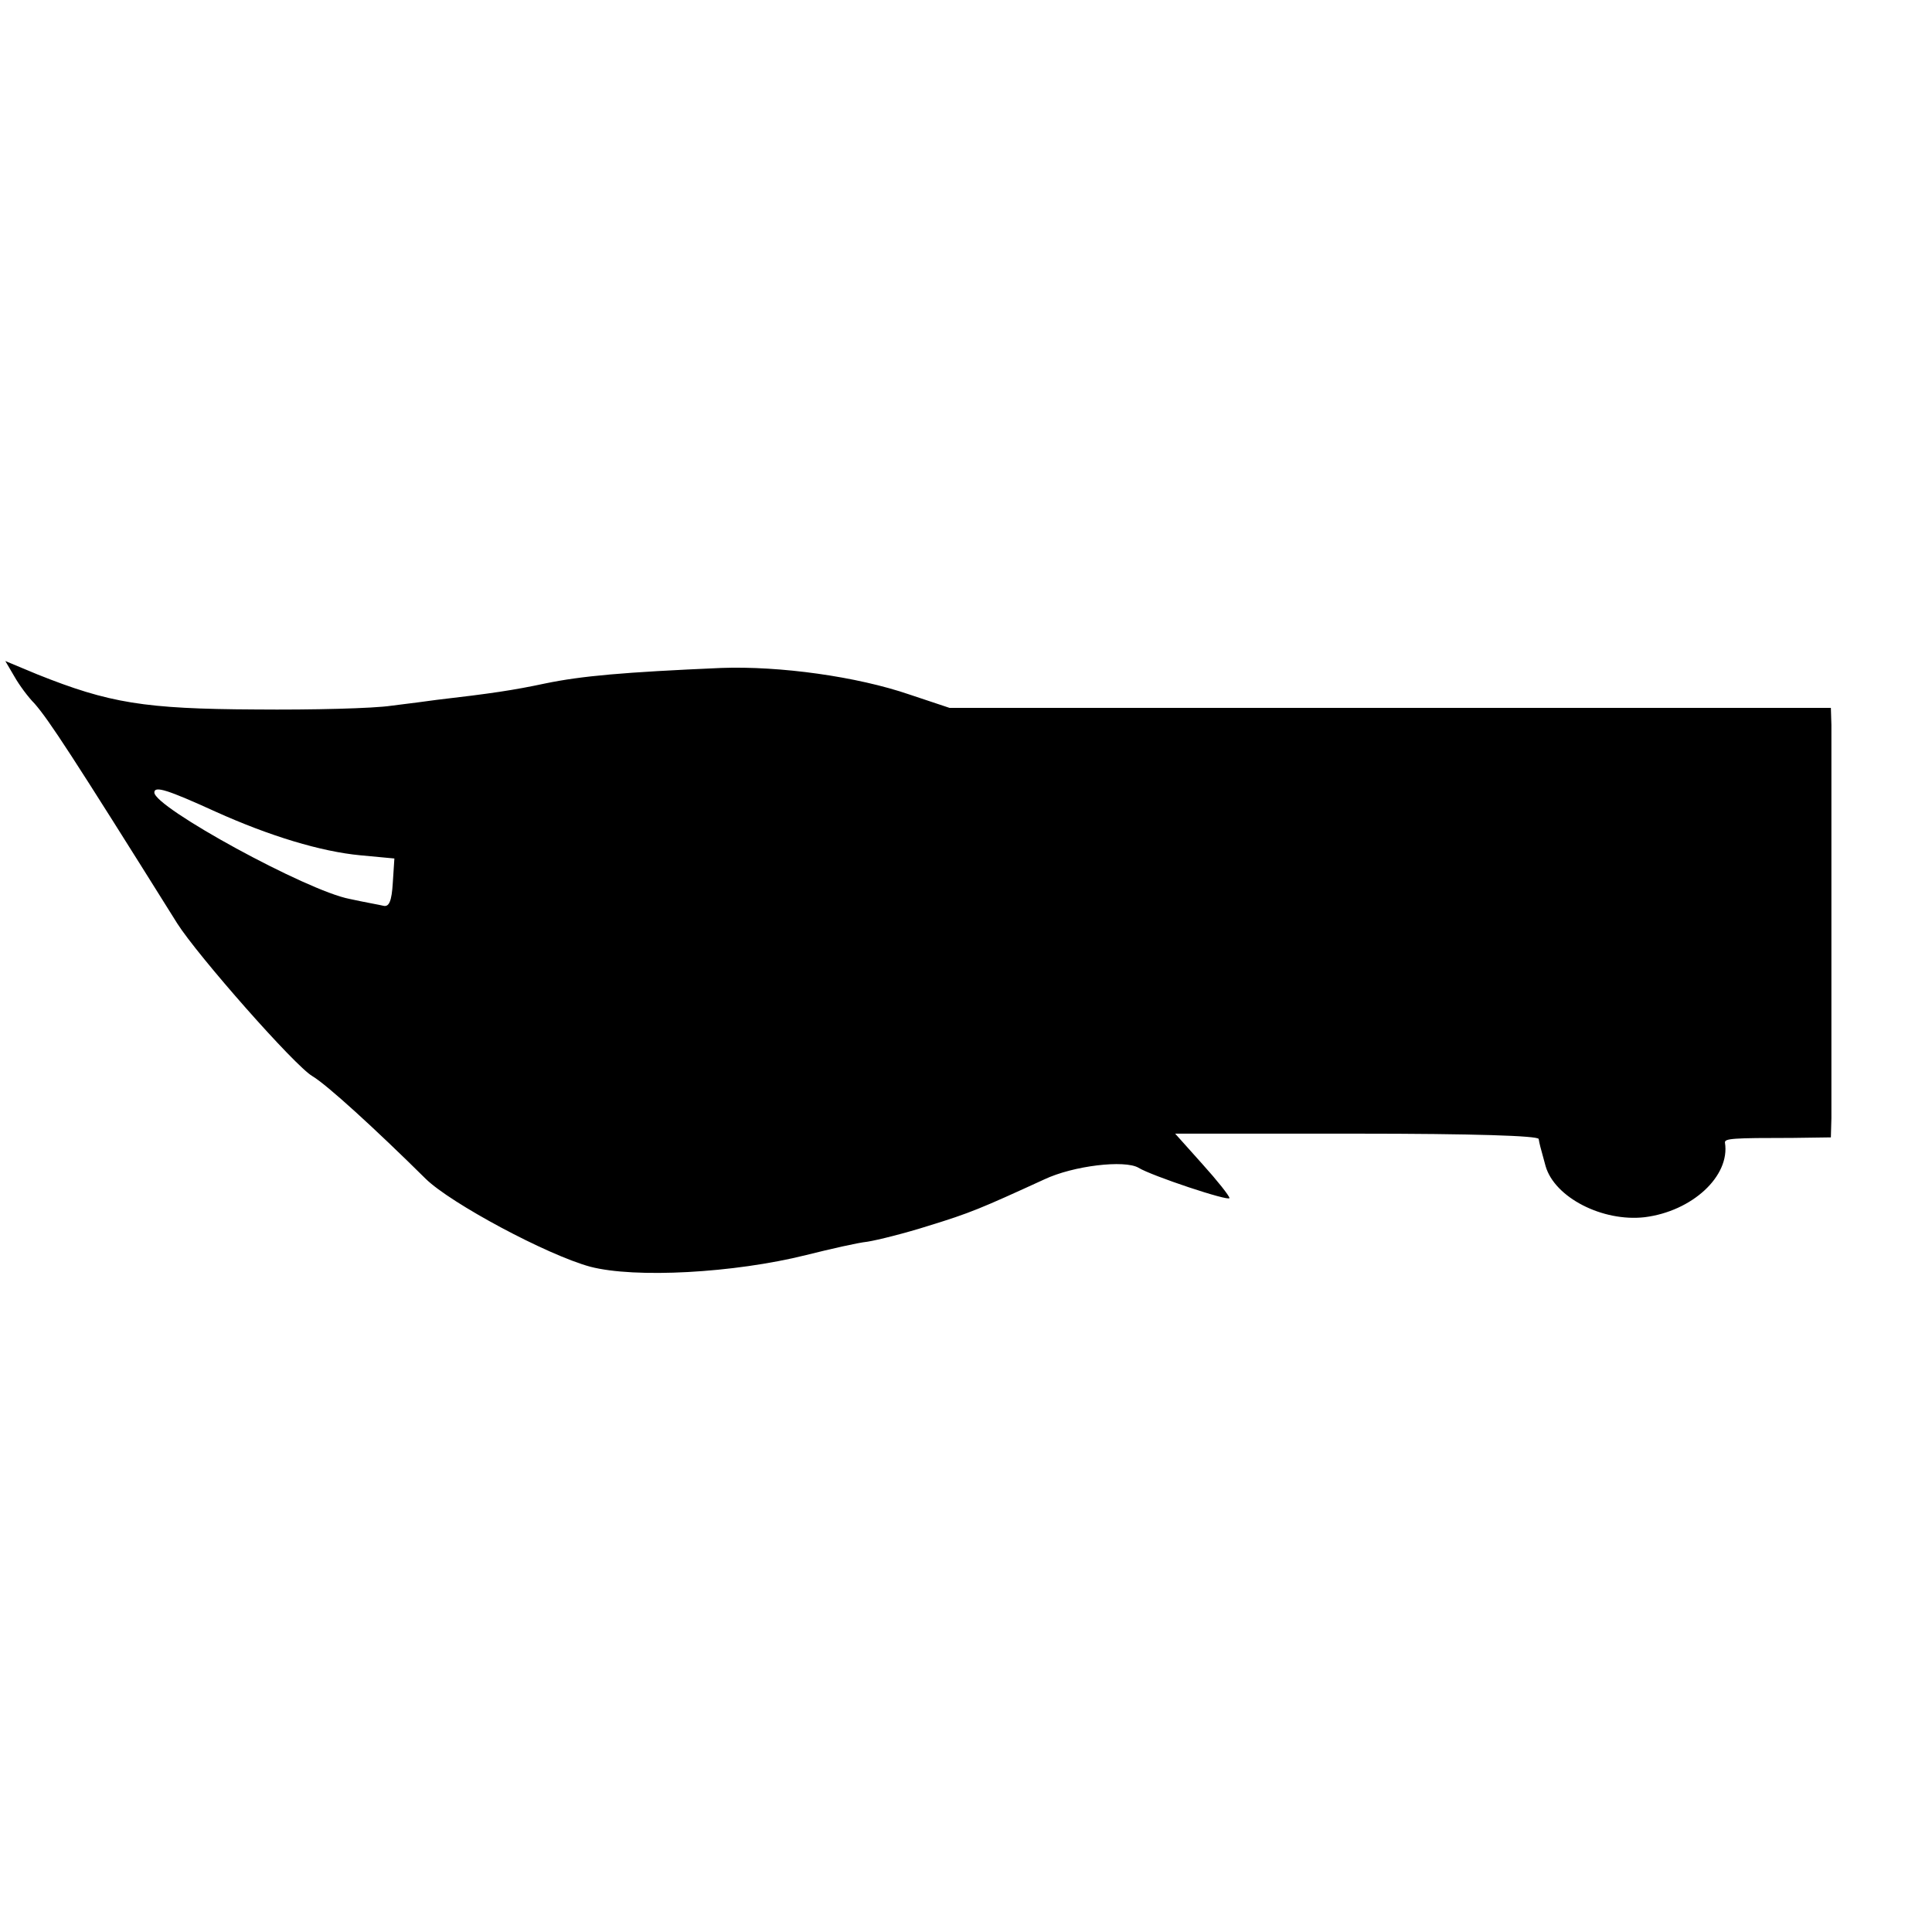 <?xml version="1.0" standalone="no"?>
<!DOCTYPE svg PUBLIC "-//W3C//DTD SVG 20010904//EN"
 "http://www.w3.org/TR/2001/REC-SVG-20010904/DTD/svg10.dtd">
<svg version="1.0" xmlns="http://www.w3.org/2000/svg"
 width="363pt" height="363pt" viewBox="0 0 363 363"
 preserveAspectRatio="xMidYMid meet">
<g transform="translate(0,363) scale(0.1,-0.1)"
fill="#000000" stroke="none">
<path d="M27 2359 c9 -16 26 -39 38 -51 27 -31 69 -95 268 -413 38 -60 221
-268 254 -287 27 -16 117 -98 213 -193 47 -46 228 -143 309 -165 84 -22 270
-12 406 22 44 11 96 23 115 25 19 3 71 16 115 30 78 24 97 32 217 87 55 26
151 37 177 22 24 -15 171 -64 171 -57 0 4 -23 33 -51 64 l-51 57 341 0 c220 0
341 -4 342 -10 2 -11 2 -11 13 -51 17 -59 107 -105 186 -96 89 11 161 77 151
140 -1 8 14 9 127 9 l72 1 1 36 c0 47 0 696 0 739 l-1 32 -828 0 -828 0 -75
25 c-99 34 -244 54 -354 50 -184 -8 -262 -15 -330 -29 -61 -13 -102 -19 -205
-31 -14 -2 -52 -7 -85 -11 -33 -5 -148 -8 -255 -7 -209 1 -275 12 -410 66
l-60 25 17 -29z m378 -254 c102 -46 198 -75 272 -82 l64 -6 -3 -46 c-2 -34 -7
-45 -17 -43 -8 2 -37 7 -64 13 -80 15 -367 172 -367 200 0 13 25 5 115 -36z"/>
</g>
</svg>
